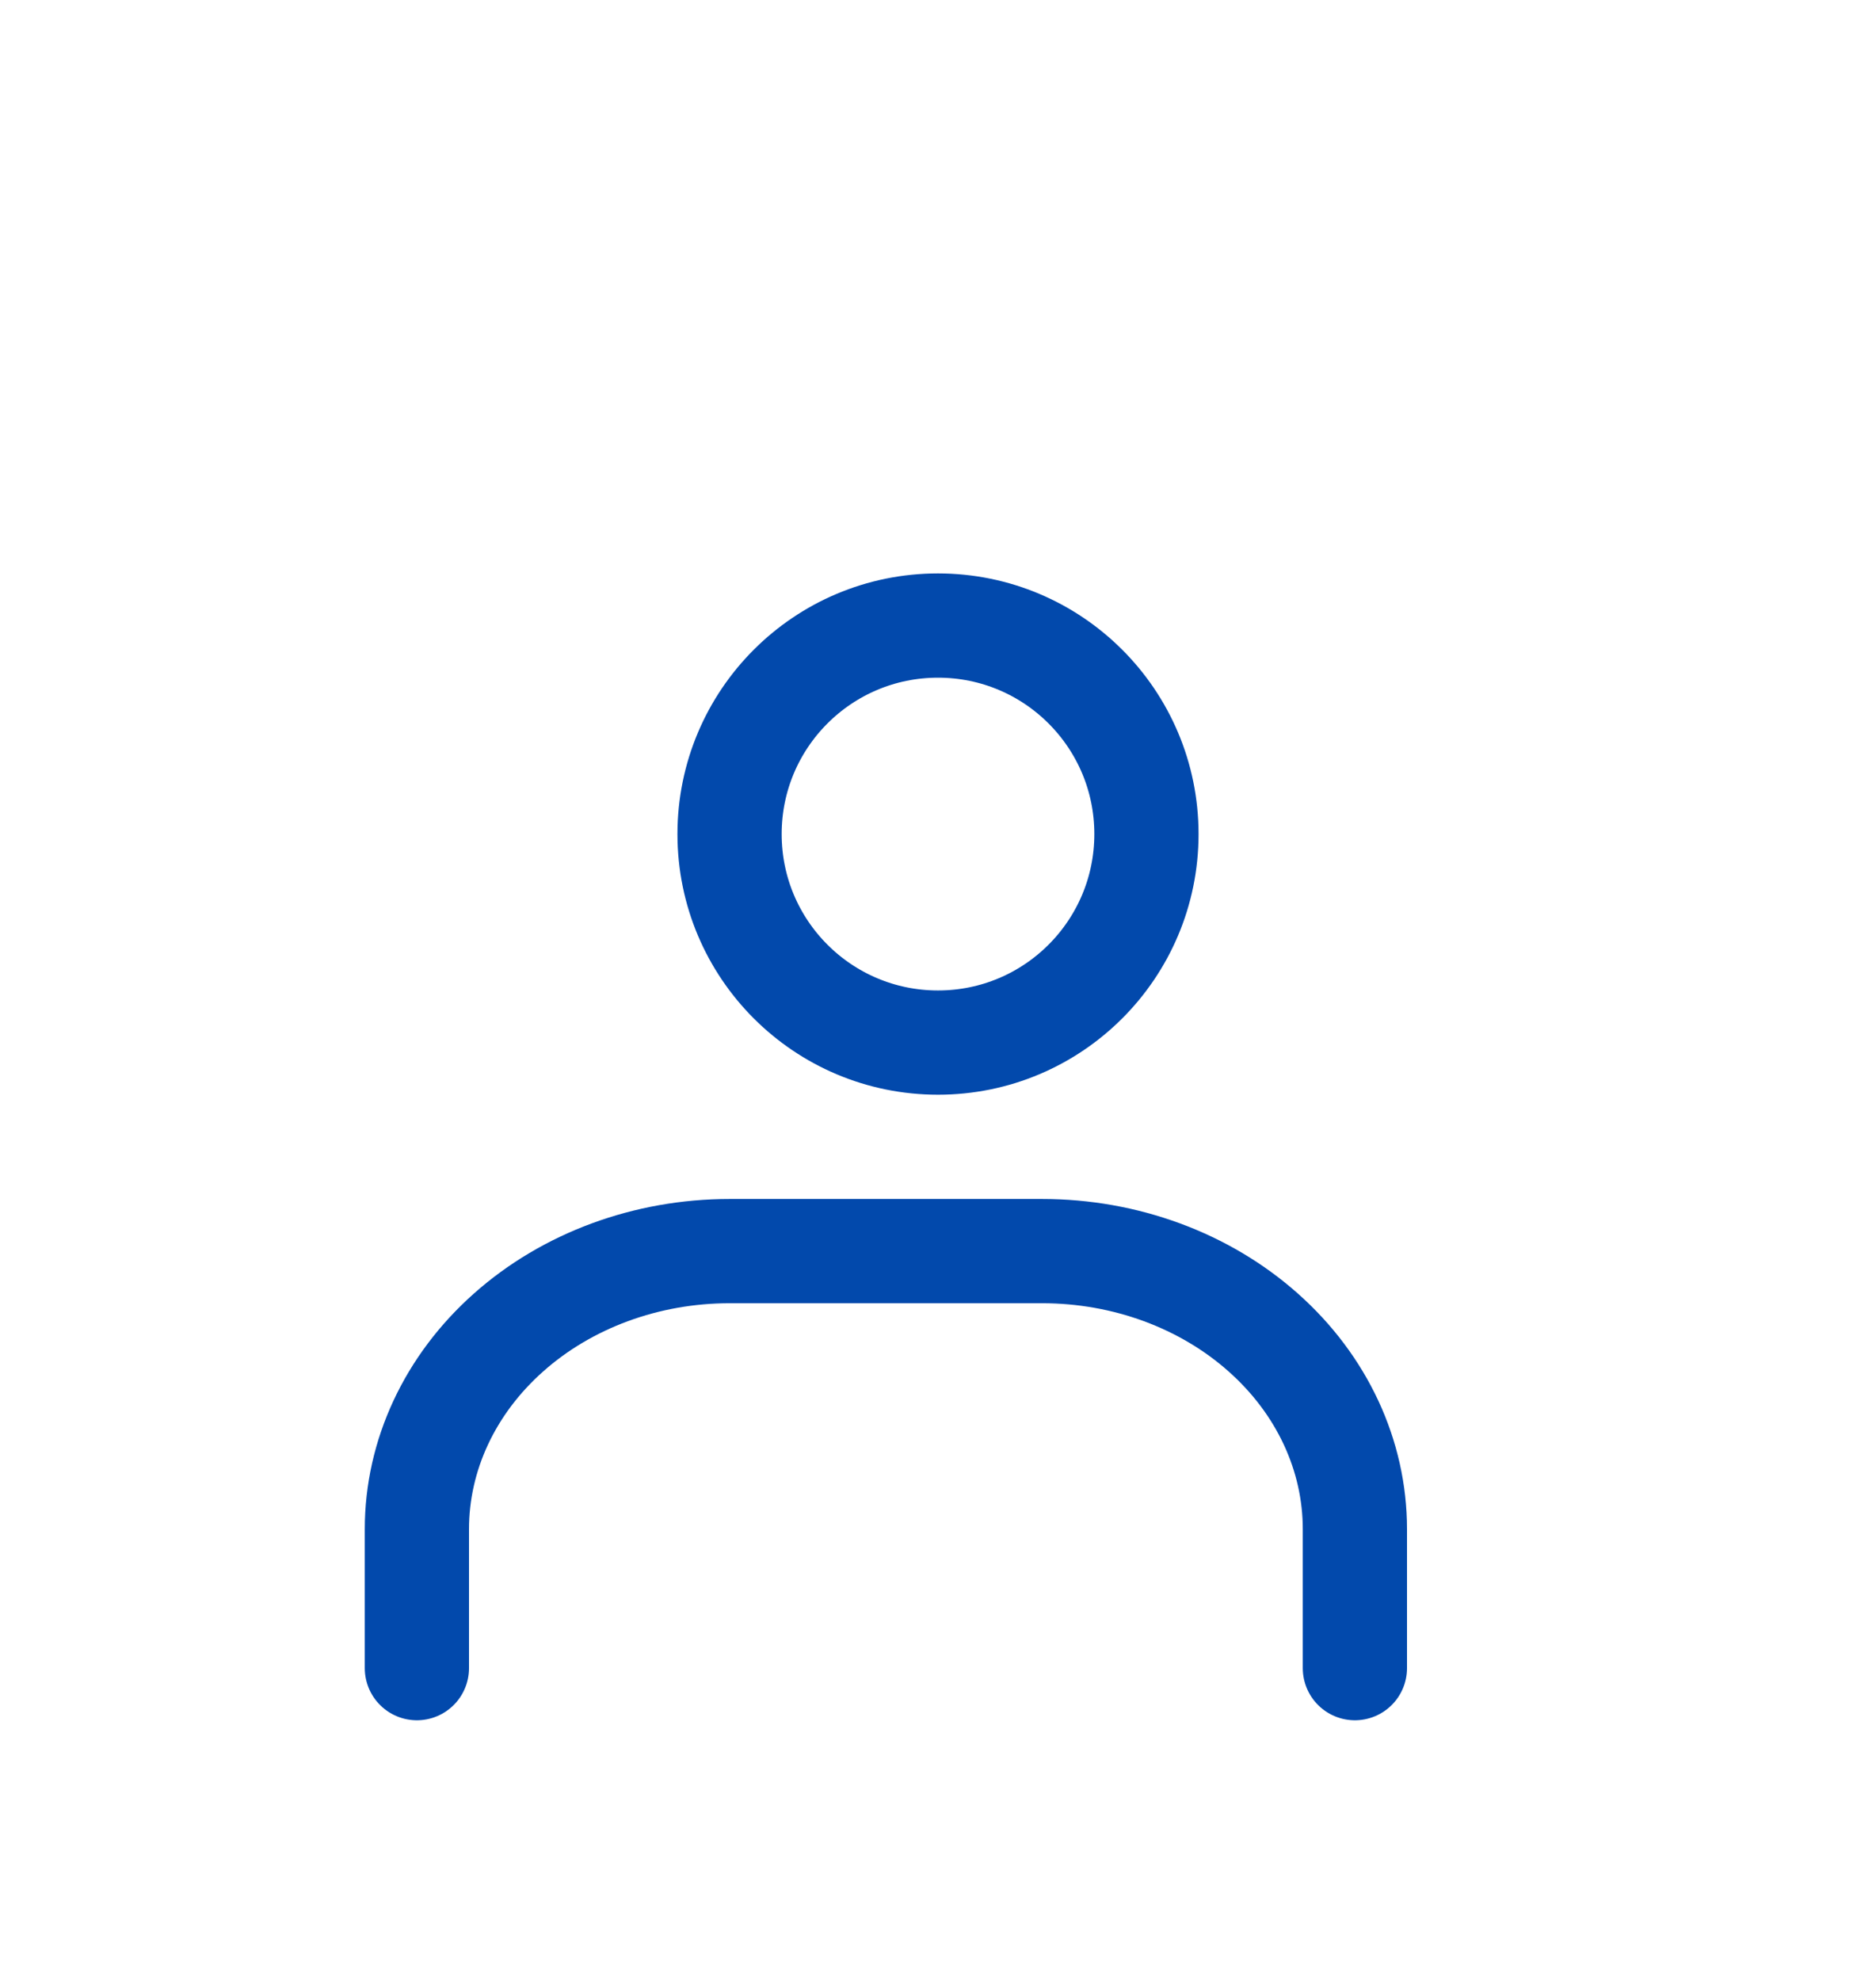 <svg width="18" height="19" viewBox="0 0 18 19" fill="none" xmlns="http://www.w3.org/2000/svg">
<path d="M9 10C10.105 10 11 9.105 11 8C11 6.895 10.105 6 9 6C7.895 6 7 6.895 7 8C7 9.105 7.895 10 9 10Z" stroke="#0249AC" stroke-linecap="round" stroke-linejoin="round"/>
<path d="M4 16V14.667C4 13.959 4.316 13.281 4.879 12.781C5.441 12.281 6.204 12 7 12H10C10.796 12 11.559 12.281 12.121 12.781C12.684 13.281 13 13.959 13 14.667V16" stroke="#0249AC" stroke-linecap="round" stroke-linejoin="round"/>
</svg>
